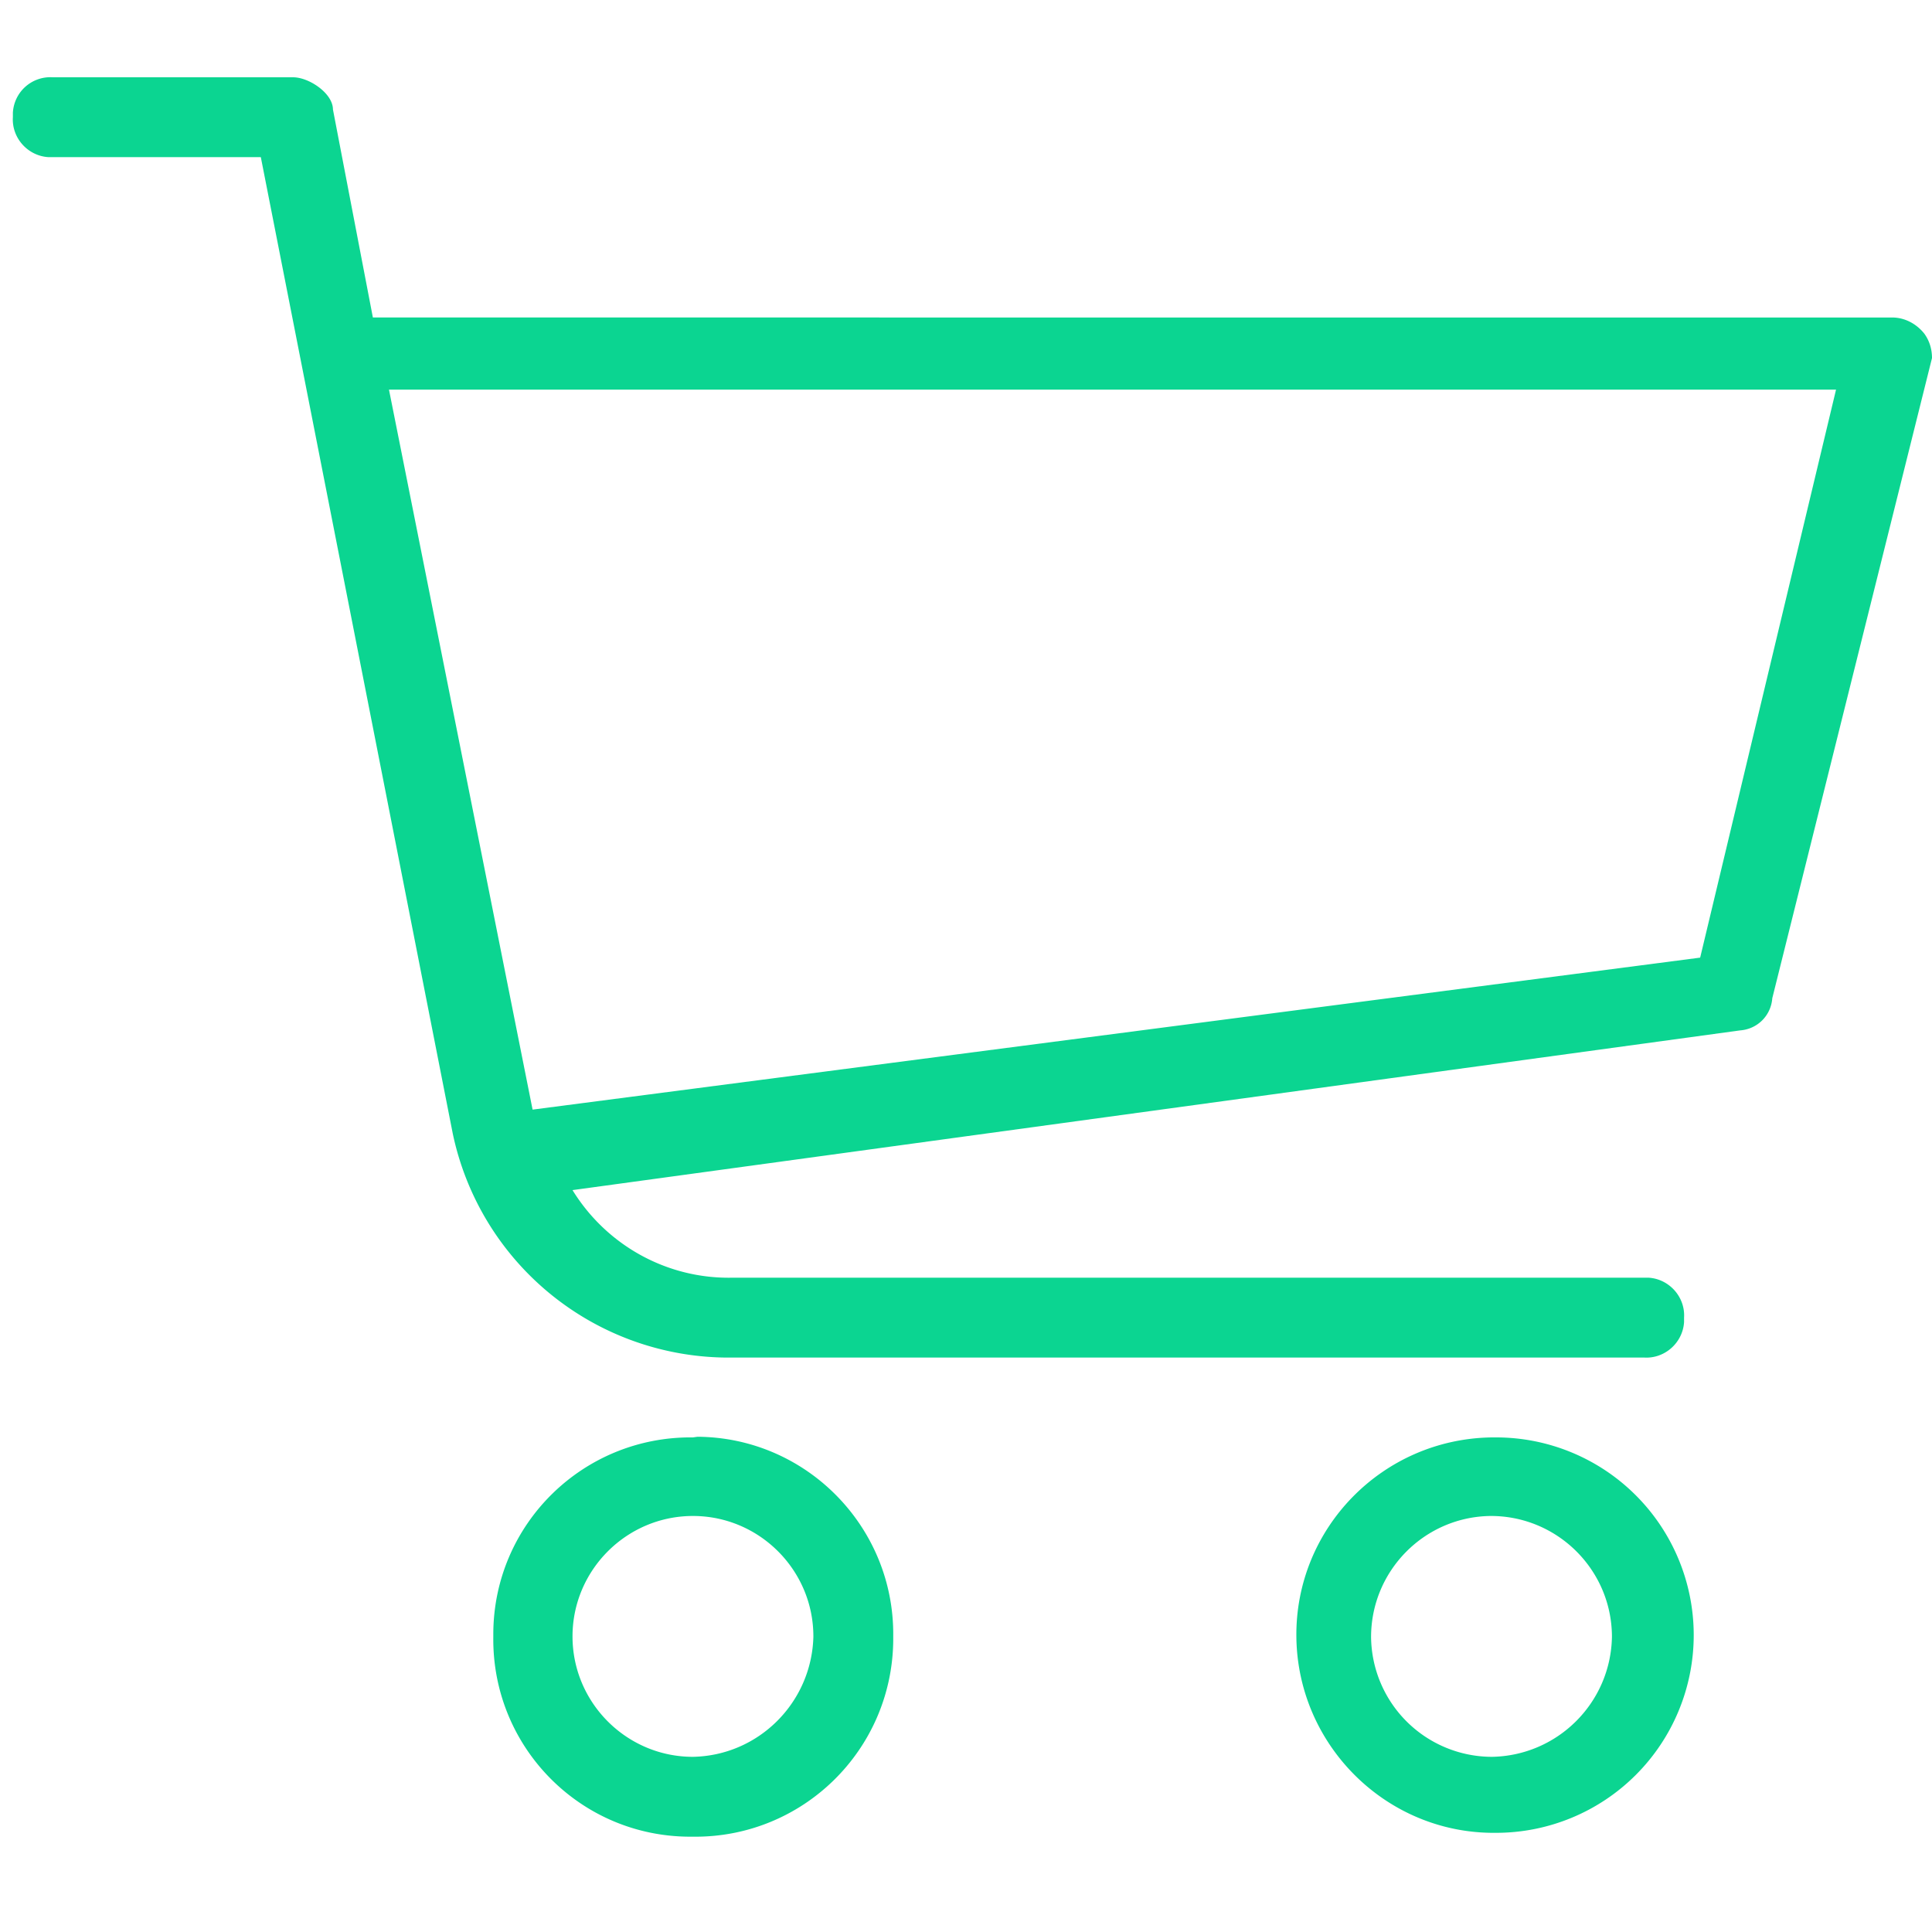<svg xmlns="http://www.w3.org/2000/svg" baseProfile="tiny" version="1.2" viewBox="0 0 300 300"><g fill="#0BD591"><path d="M298.8 51.8c-1.2-1.5-3-2.5-5-2.5H57.9L51.7 17c0-2.5-3.7-5-6.2-5H8.2c-3.2-.2-6 2.2-6.2 5.5 0 .2 0 .5 0 .7-.2 3.2 2.3 6 5.5 6.2h33L70.3 176a43.8 43.8 0 0042.2 34.8h142.8c3.2.2 6-2.3 6.2-5.5 0-.2 0-.5 0-.7.2-3.2-2.3-6-5.5-6.2H113.7c-10.1.2-19.5-5-24.8-13.6L270.2 160c2.7-.2 4.8-2.3 5-5L300 55.6c0-1.4-.4-2.7-1.2-3.8zM264 148.7L82.7 172.3 60.4 60.5h224.7L264 148.7zM107.6 223.2c-17-.2-30.9 13.4-31 30.4v.6c-.2 17 13.4 30.9 30.4 31h.6c17 .2 30.9-13.4 31.1-30.4 0 0 0 0 0-.1v-.6c.2-17-13.5-30.9-30.4-31l-.7.1zm0 49.6c-10.3 0-18.7-8.4-18.7-18.7 0-10.3 8.4-18.7 18.7-18.7s18.7 8.4 18.7 18.7c0 0 0 .1 0 .1-.3 10.2-8.5 18.4-18.7 18.6zM231.7 223.2c-17 .2-30.6 14.1-30.4 31s14.1 30.6 31 30.4a30.7 30.7 0 000-61.4h-.6zm0 49.6a18.8 18.8 0 01-18.8-18.6c0-10.3 8.3-18.7 18.6-18.8 10.3 0 18.7 8.3 18.8 18.6 0 .1 0 .1 0 .2-.2 10.2-8.4 18.4-18.6 18.6z"/></g></svg>